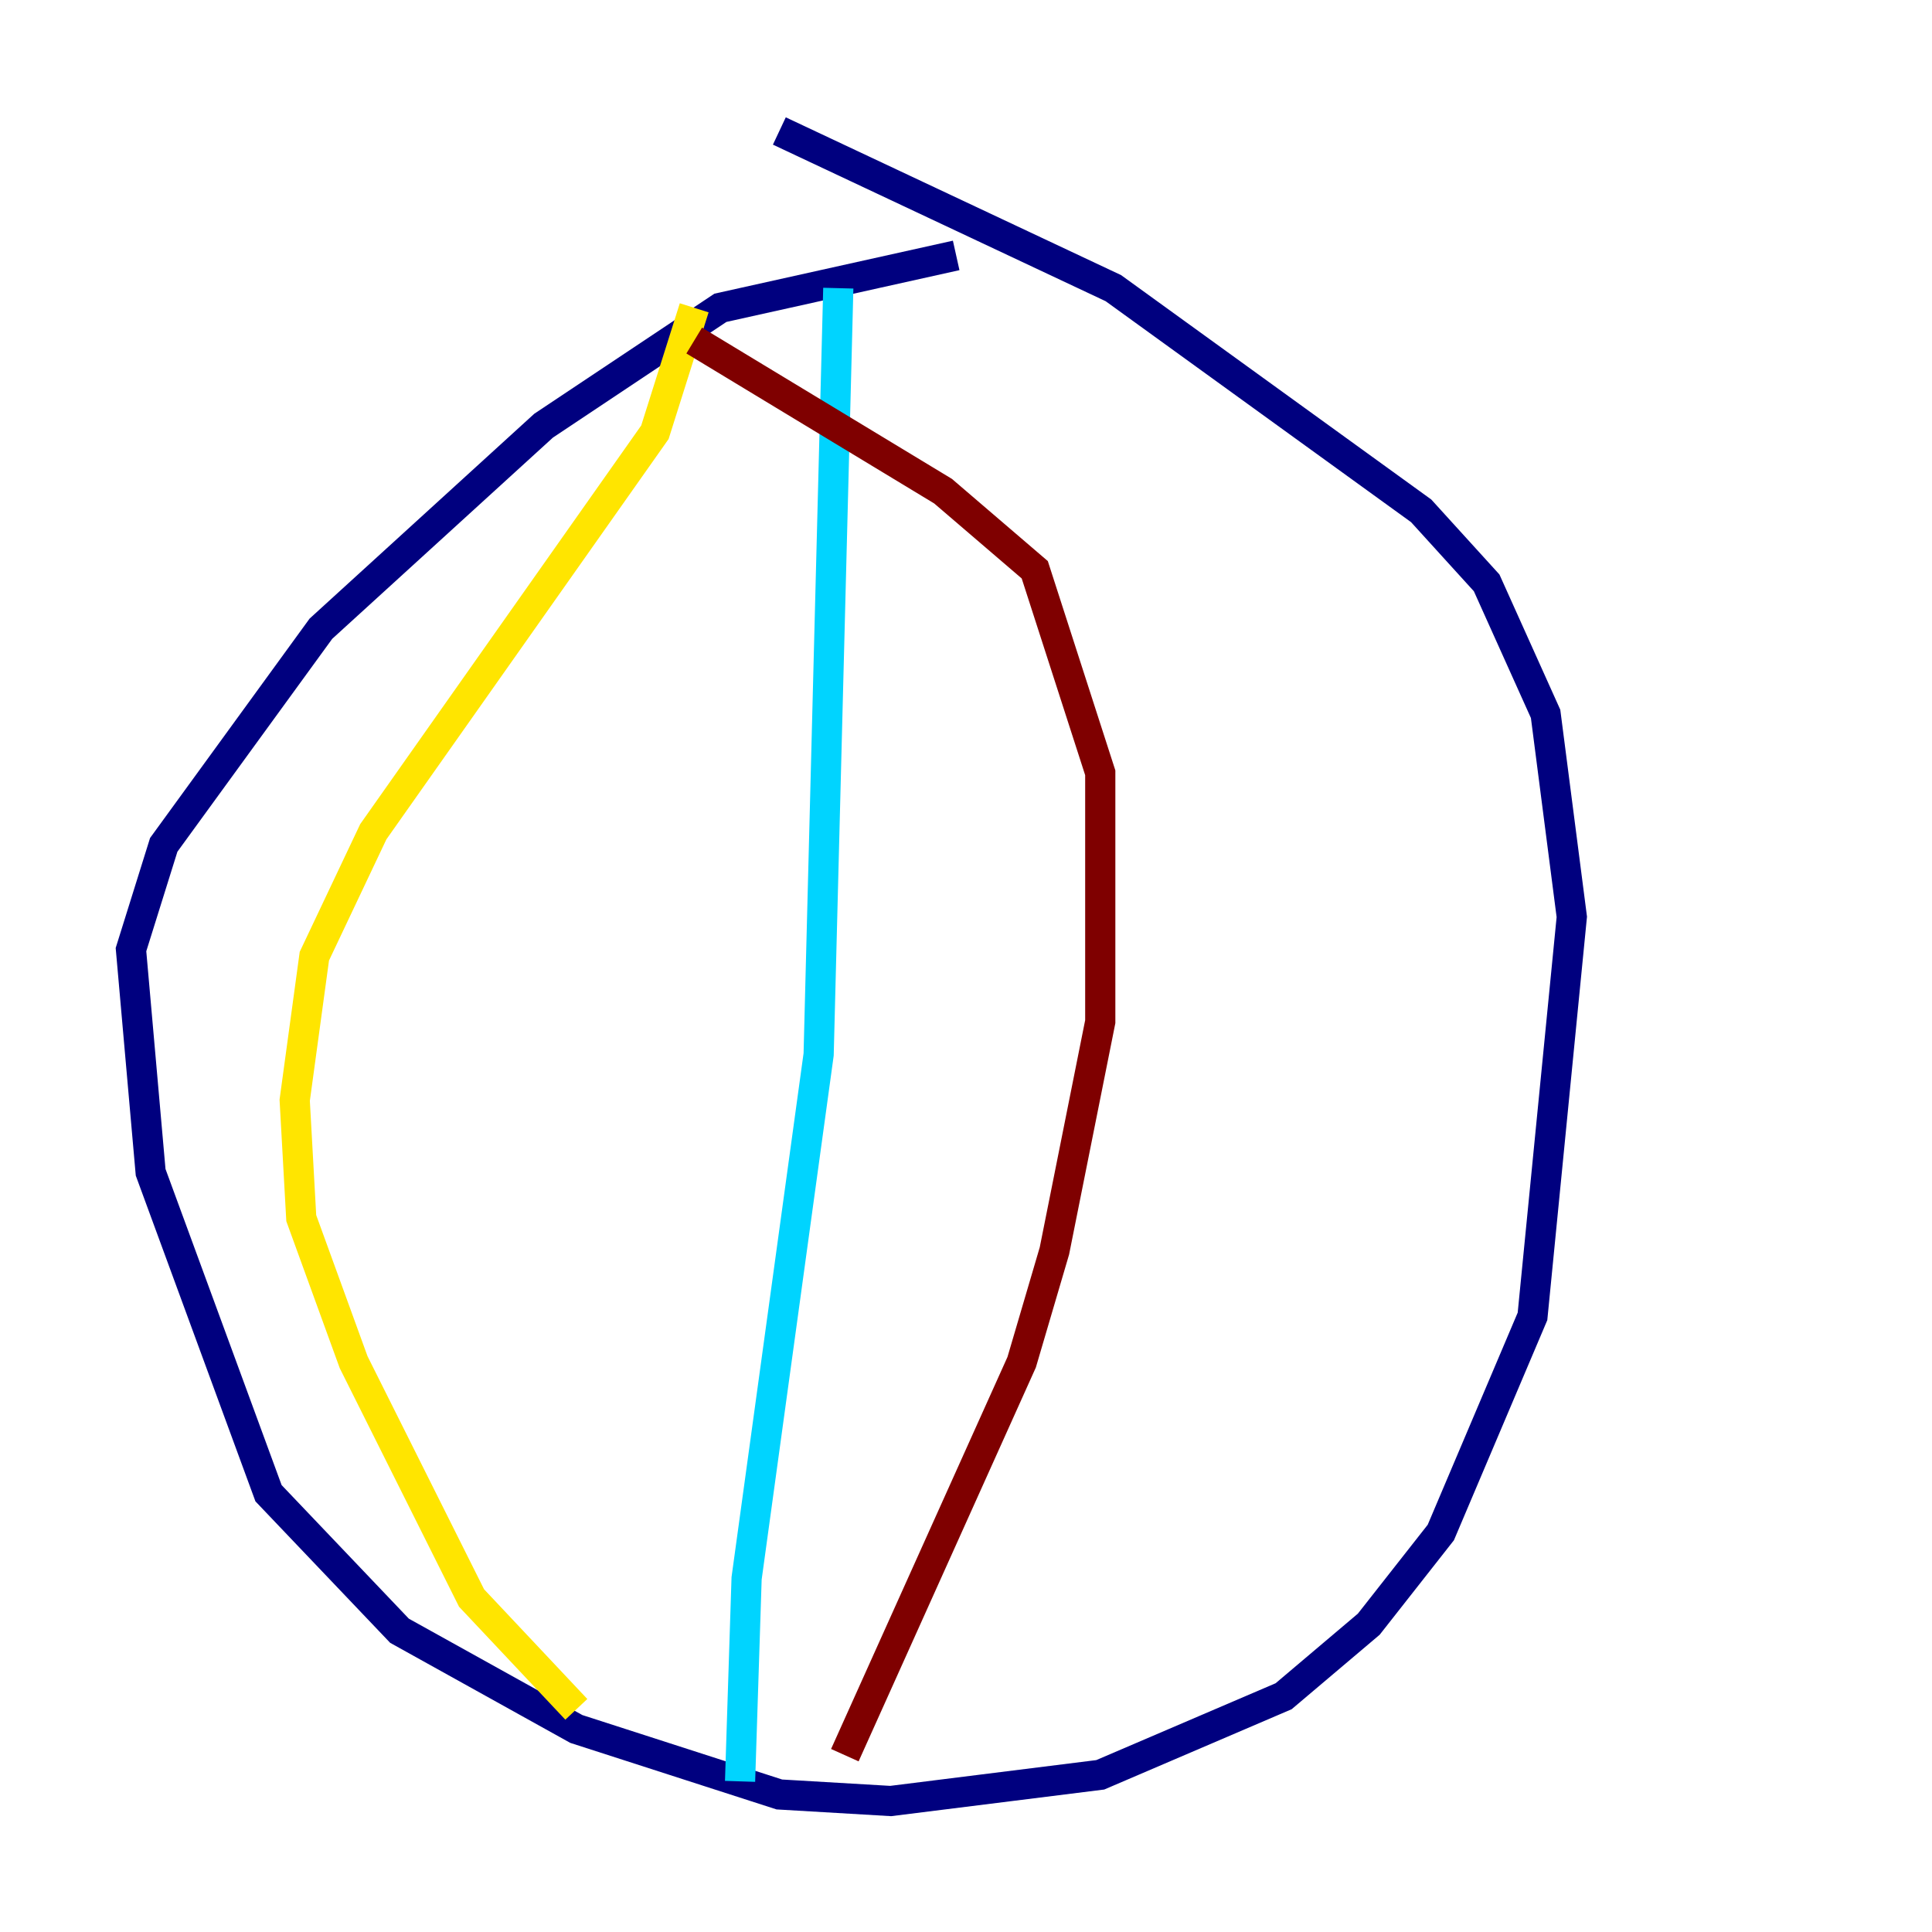 <?xml version="1.0" encoding="utf-8" ?>
<svg baseProfile="tiny" height="128" version="1.2" viewBox="0,0,128,128" width="128" xmlns="http://www.w3.org/2000/svg" xmlns:ev="http://www.w3.org/2001/xml-events" xmlns:xlink="http://www.w3.org/1999/xlink"><defs /><polyline fill="none" points="63.349,16.922 47.729,20.393 36.014,28.203 21.261,41.654 10.848,55.973 8.678,62.915 9.98,77.668 17.79,98.929 26.468,108.041 38.183,114.549 51.634,118.888 59.01,119.322 72.895,117.586 85.044,112.38 90.685,107.607 95.458,101.532 101.532,87.214 104.136,60.746 102.4,47.295 98.495,38.617 94.156,33.844 73.763,19.091 51.634,8.678" stroke="#00007f" stroke-width="2" /><polyline fill="none" points="55.539,19.091 54.237,69.858 49.464,104.57 49.031,118.02" stroke="#00d4ff" stroke-width="2" /><polyline fill="none" points="45.993,20.393 43.39,28.637 24.732,55.105 20.827,63.349 19.525,72.895 19.959,80.705 23.43,90.251 31.241,105.871 38.183,113.248" stroke="#ffe500" stroke-width="2" /><polyline fill="none" points="45.993,22.563 62.481,32.542 68.556,37.749 72.895,51.2 72.895,67.688 69.858,82.875 67.688,90.251 55.973,116.285" stroke="#7f0000" stroke-width="2" /></svg>